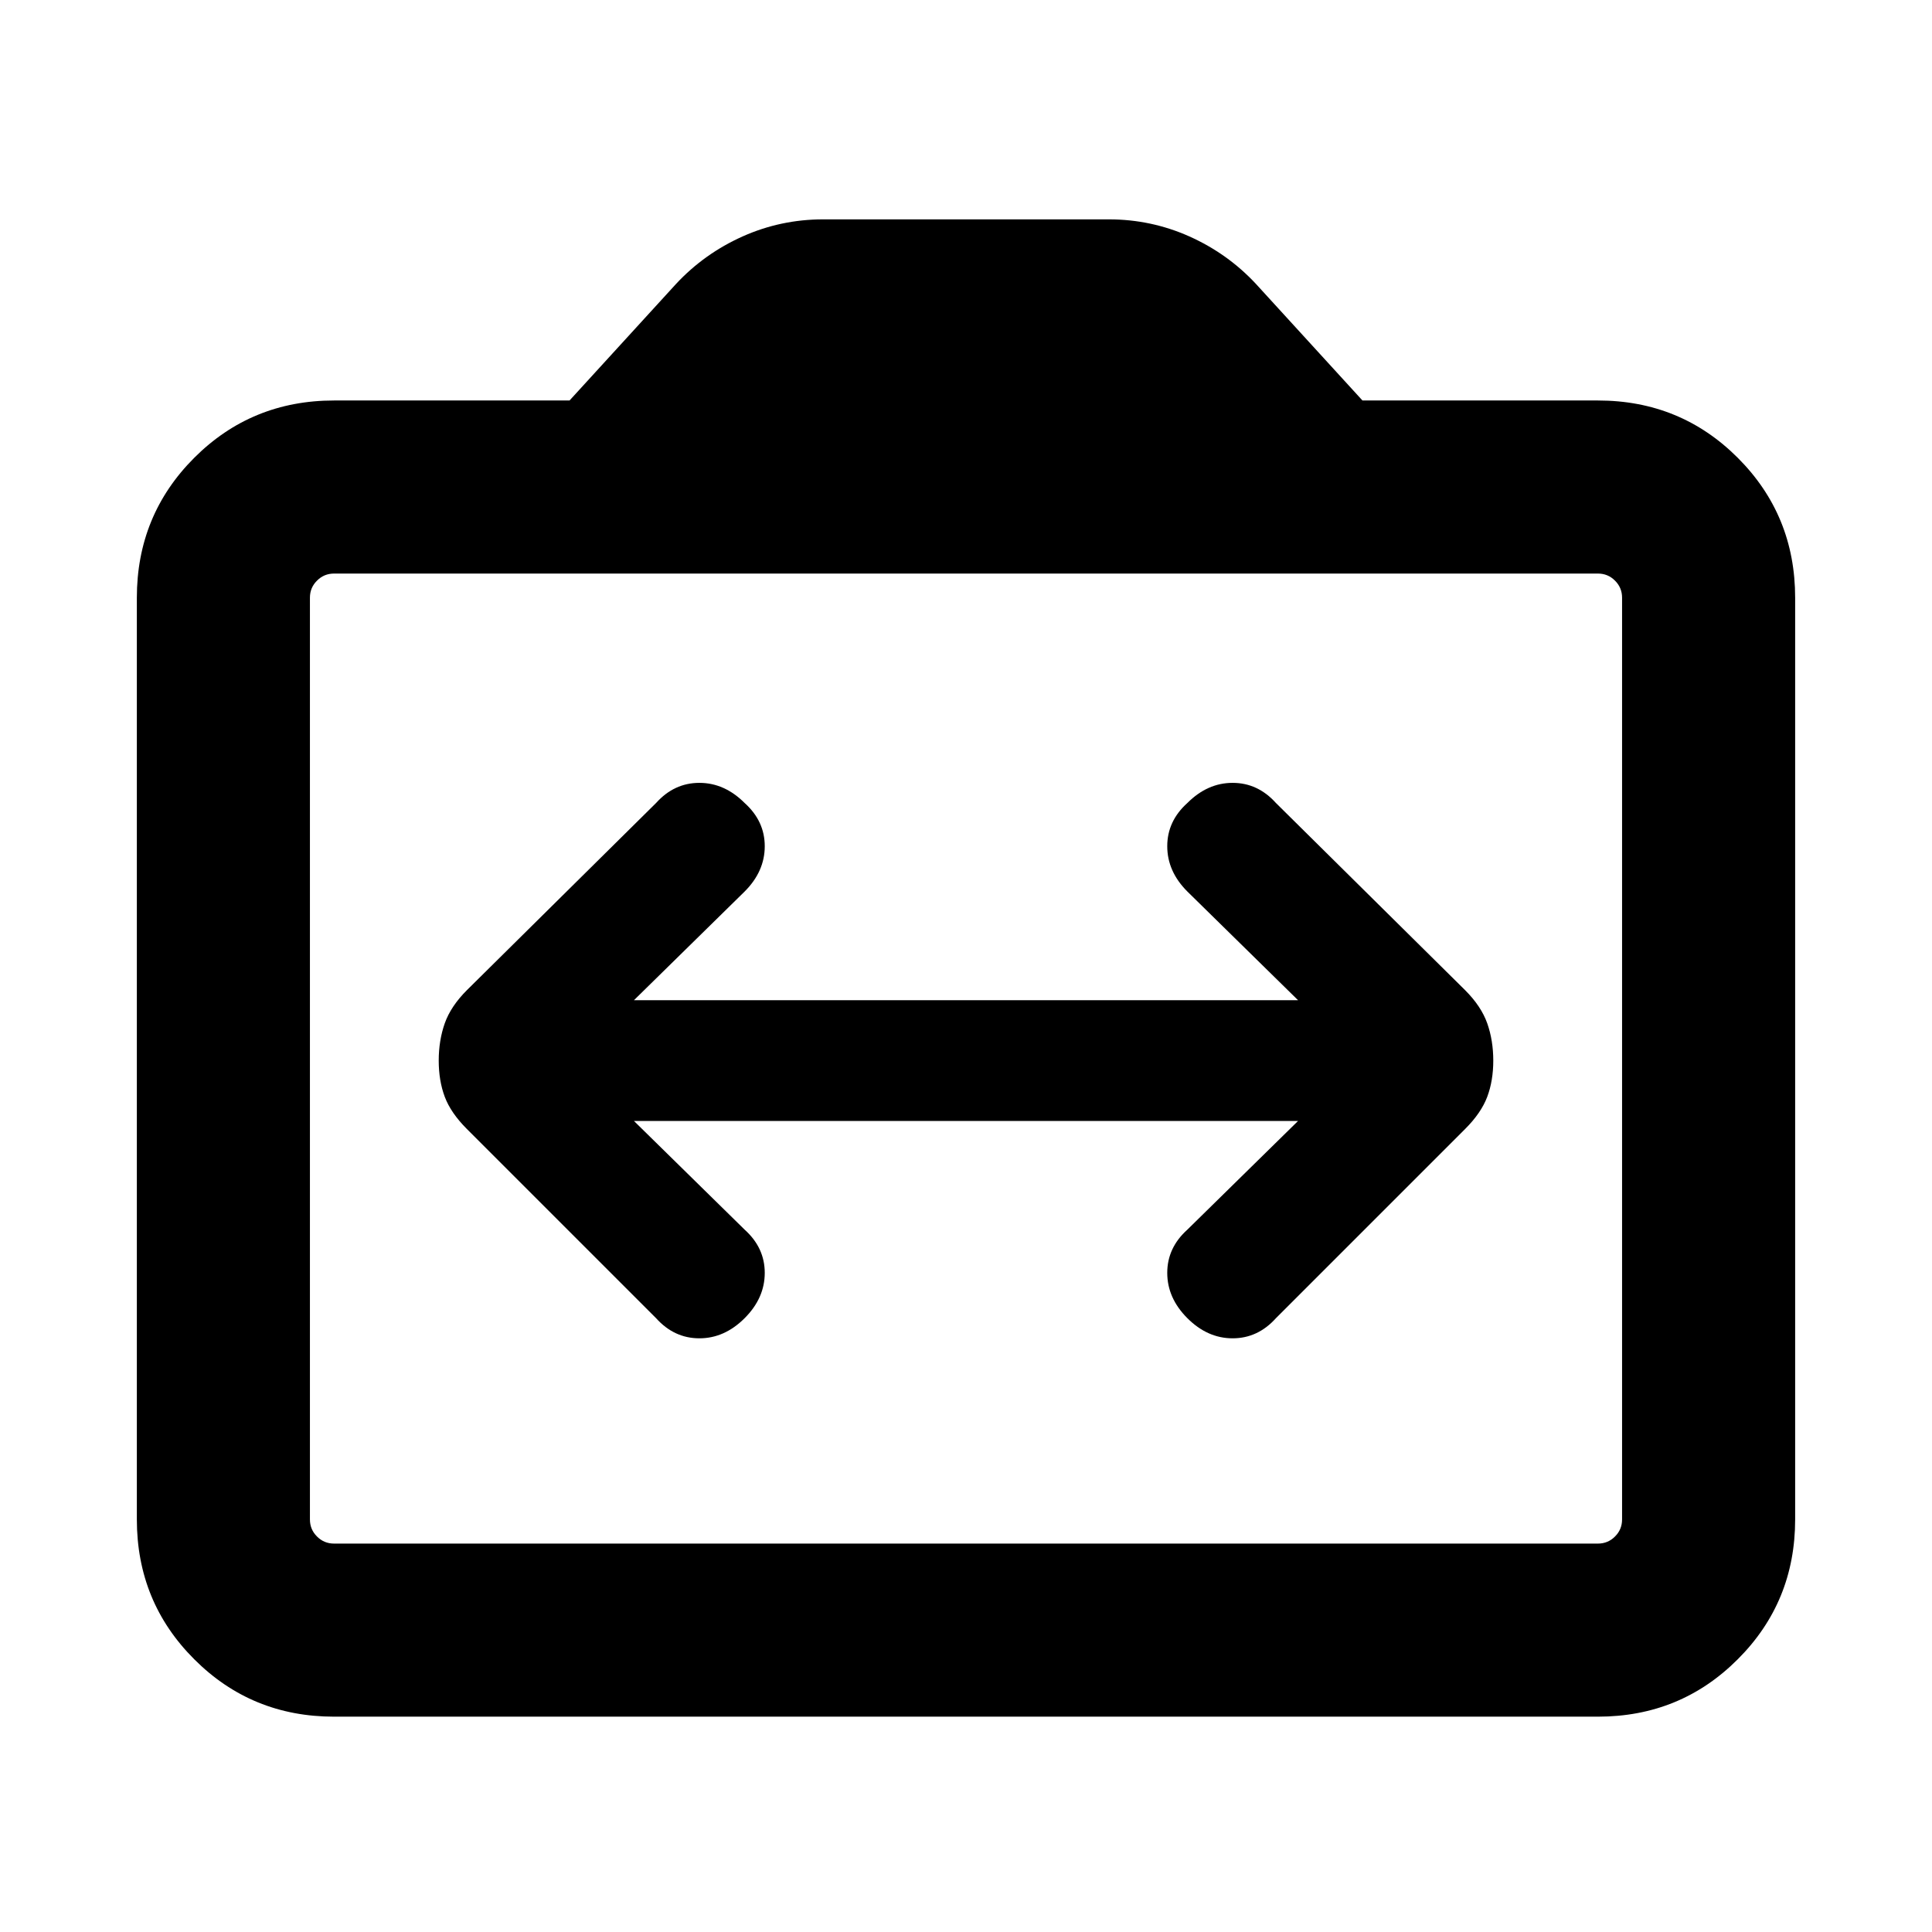 <svg xmlns="http://www.w3.org/2000/svg" height="24" width="24"><path d="M5.45 13.175Q5.45 13.425 5.525 13.625Q5.6 13.825 5.8 14.025L8.15 16.375Q8.375 16.625 8.688 16.625Q9 16.625 9.25 16.375Q9.5 16.125 9.5 15.812Q9.5 15.5 9.25 15.275L7.875 13.925H16.125L14.75 15.275Q14.5 15.5 14.5 15.812Q14.5 16.125 14.75 16.375Q15 16.625 15.312 16.625Q15.625 16.625 15.85 16.375L18.2 14.025Q18.4 13.825 18.475 13.625Q18.55 13.425 18.55 13.175Q18.55 12.925 18.475 12.712Q18.4 12.5 18.2 12.3L15.85 9.975Q15.625 9.725 15.312 9.725Q15 9.725 14.75 9.975Q14.5 10.2 14.5 10.512Q14.5 10.825 14.75 11.075L16.125 12.425H7.875L9.25 11.075Q9.5 10.825 9.5 10.512Q9.5 10.2 9.25 9.975Q9 9.725 8.688 9.725Q8.375 9.725 8.15 9.975L5.8 12.3Q5.6 12.5 5.525 12.712Q5.45 12.925 5.45 13.175ZM4.15 21.325Q3.125 21.325 2.413 20.612Q1.7 19.9 1.7 18.875V7.425Q1.7 6.4 2.413 5.687Q3.125 4.975 4.15 4.975H7.075L8.4 3.525Q8.75 3.15 9.225 2.937Q9.7 2.725 10.225 2.725H13.775Q14.3 2.725 14.775 2.937Q15.25 3.15 15.6 3.525L16.925 4.975H19.85Q20.875 4.975 21.587 5.687Q22.3 6.4 22.3 7.425V18.875Q22.3 19.9 21.587 20.612Q20.875 21.325 19.85 21.325ZM19.85 19.175Q19.975 19.175 20.062 19.087Q20.15 19 20.15 18.875V7.425Q20.15 7.3 20.062 7.213Q19.975 7.125 19.85 7.125H4.15Q4.025 7.125 3.938 7.213Q3.85 7.3 3.85 7.425V18.875Q3.85 19 3.938 19.087Q4.025 19.175 4.15 19.175ZM4.15 19.175Q4.025 19.175 3.938 19.087Q3.85 19 3.85 18.875V7.425Q3.85 7.3 3.938 7.213Q4.025 7.125 4.15 7.125Q4.025 7.125 3.938 7.213Q3.85 7.3 3.85 7.425V18.875Q3.85 19 3.938 19.087Q4.025 19.175 4.15 19.175Z"/></svg>